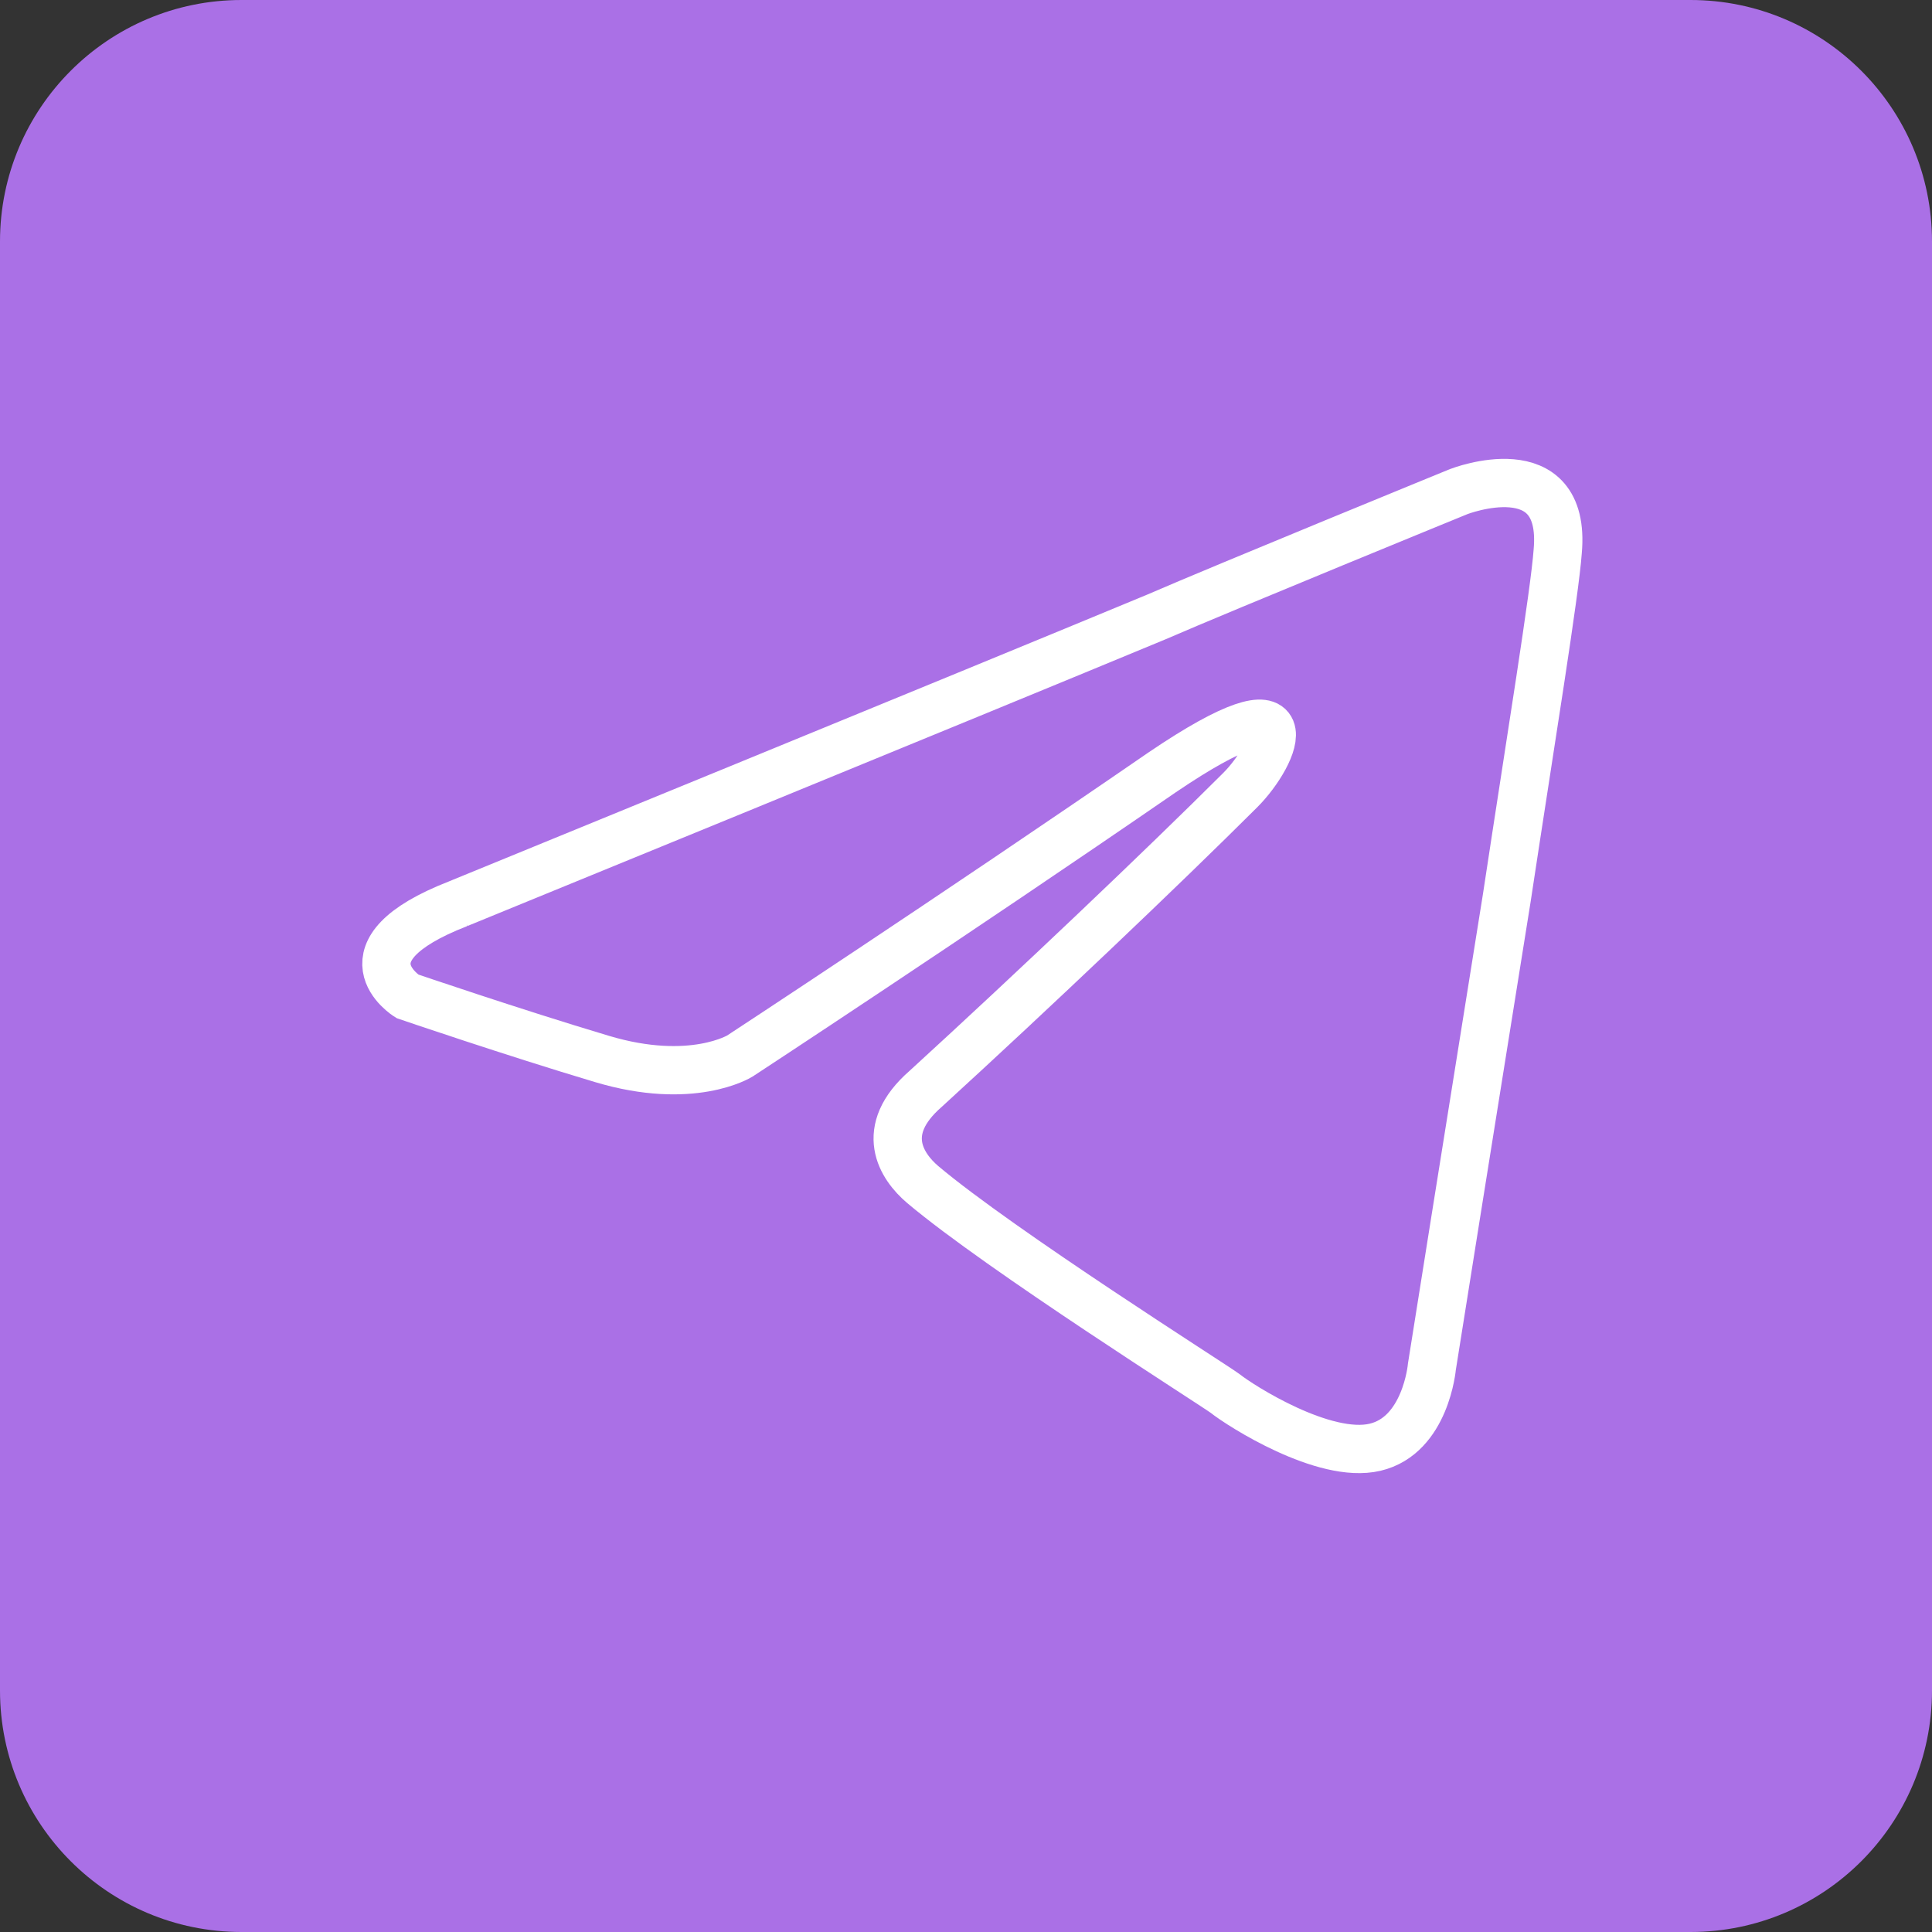 <svg width="40" height="40" viewBox="0 0 40 40" fill="none" xmlns="http://www.w3.org/2000/svg">
<rect x="0" y="0" width="40" height="40" fill="#333333" stroke="none"/>
<g id="Group 114724">
<path id="Rectangle 79" d="M0 5C0 2.239 2.239 0 5 0H35C37.761 0 40 2.239 40 5V35C40 37.761 37.761 40 35 40H5C2.239 40 0 37.761 0 35V5Z" fill="#AA70E6"/>
<g id="Group 114723">
<g id="SVGRepo_iconCarrier">
<path id="Vector" d="M9.487 18.71C9.487 18.71 20.218 14.32 23.94 12.774C25.366 12.155 30.204 10.177 30.204 10.177C30.204 10.177 32.437 9.311 32.251 11.413C32.189 12.279 31.693 15.309 31.197 18.586C30.452 23.224 29.646 28.295 29.646 28.295C29.646 28.295 29.522 29.717 28.468 29.964C27.413 30.212 25.676 29.099 25.366 28.851C25.118 28.666 20.714 25.883 19.102 24.523C18.667 24.152 18.171 23.41 19.164 22.544C21.396 20.503 24.064 17.968 25.676 16.36C26.421 15.618 27.165 13.887 24.064 15.989C19.66 19.019 15.318 21.864 15.318 21.864C15.318 21.864 14.326 22.482 12.465 21.925C10.604 21.369 8.433 20.627 8.433 20.627C8.433 20.627 6.944 19.699 9.488 18.71H9.487Z" stroke="white"/>
</g>
</g>
</g>
</svg>
